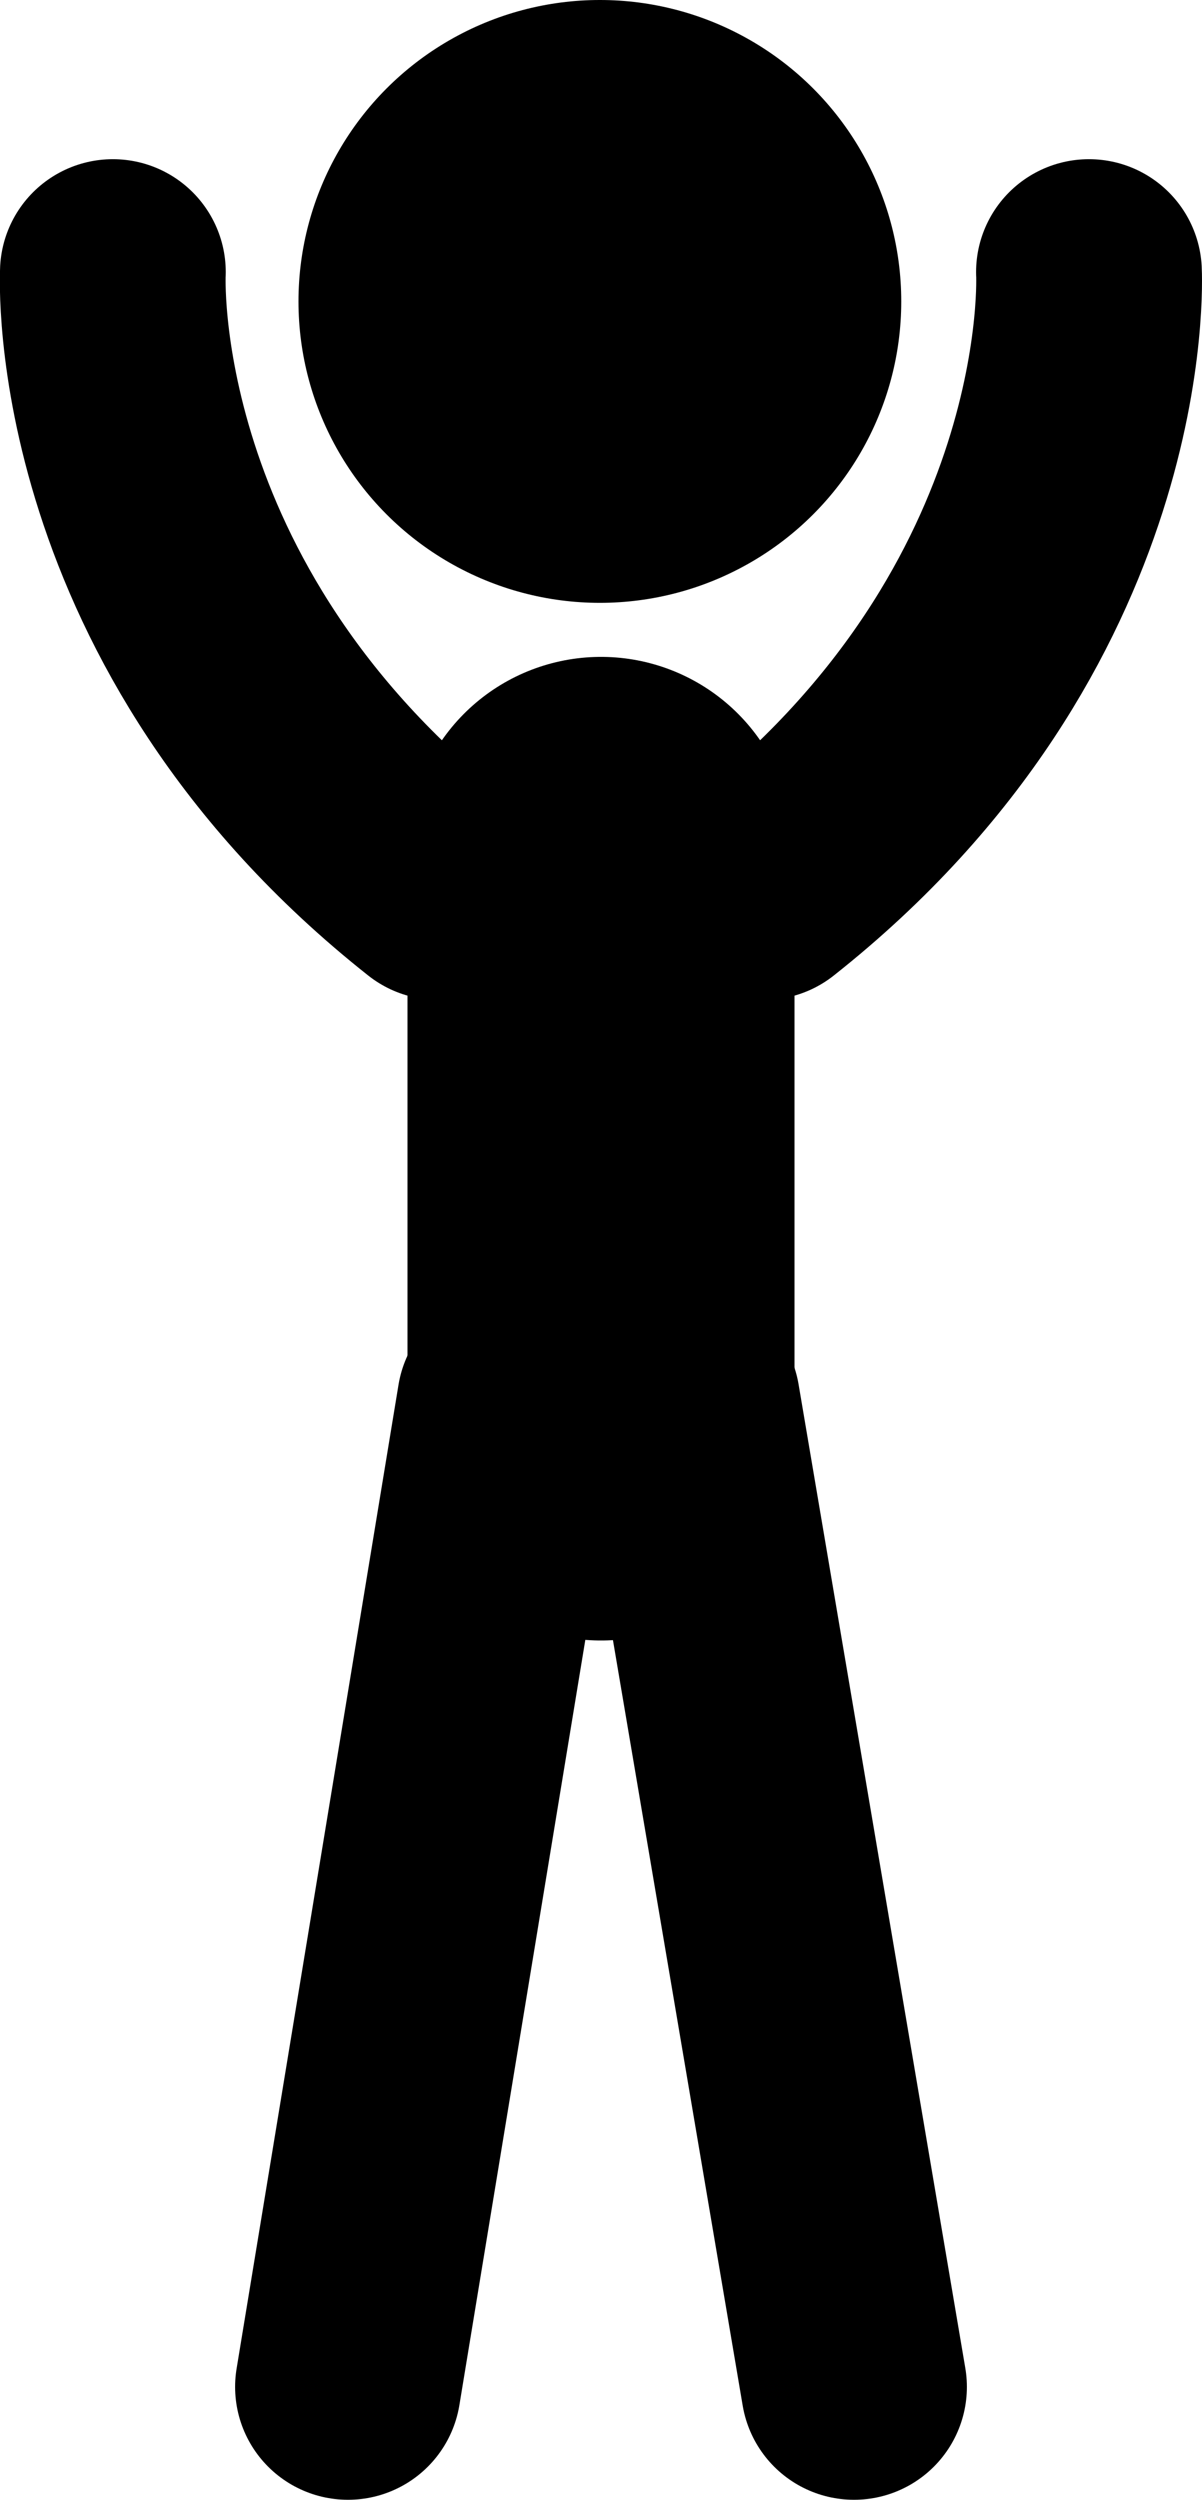 <svg xmlns="http://www.w3.org/2000/svg" viewBox="0 0 74.54 155"><defs><style>.cls-1,.cls-2{fill:none;stroke:#000;stroke-linecap:round;stroke-linejoin:round;}.cls-1{stroke-width:24px;}.cls-2{stroke-width:14px;}</style></defs><title>Asset 2</title><g id="Layer_2" data-name="Layer 2"><g id="Layer_1-2" data-name="Layer 1"><circle cx="37.2" cy="18.69" r="18.69"/><line class="cls-1" x1="37.27" y1="52.73" x2="37.27" y2="89.72"/><path class="cls-2" d="M7,16.87S5.89,38.16,27.18,55"/><line class="cls-2" x1="31.62" y1="87" x2="21.58" y2="148"/><path class="cls-2" d="M67.53,16.87S68.65,38.16,47.36,55"/><line class="cls-2" x1="42.62" y1="87" x2="52.96" y2="148"/></g></g></svg>